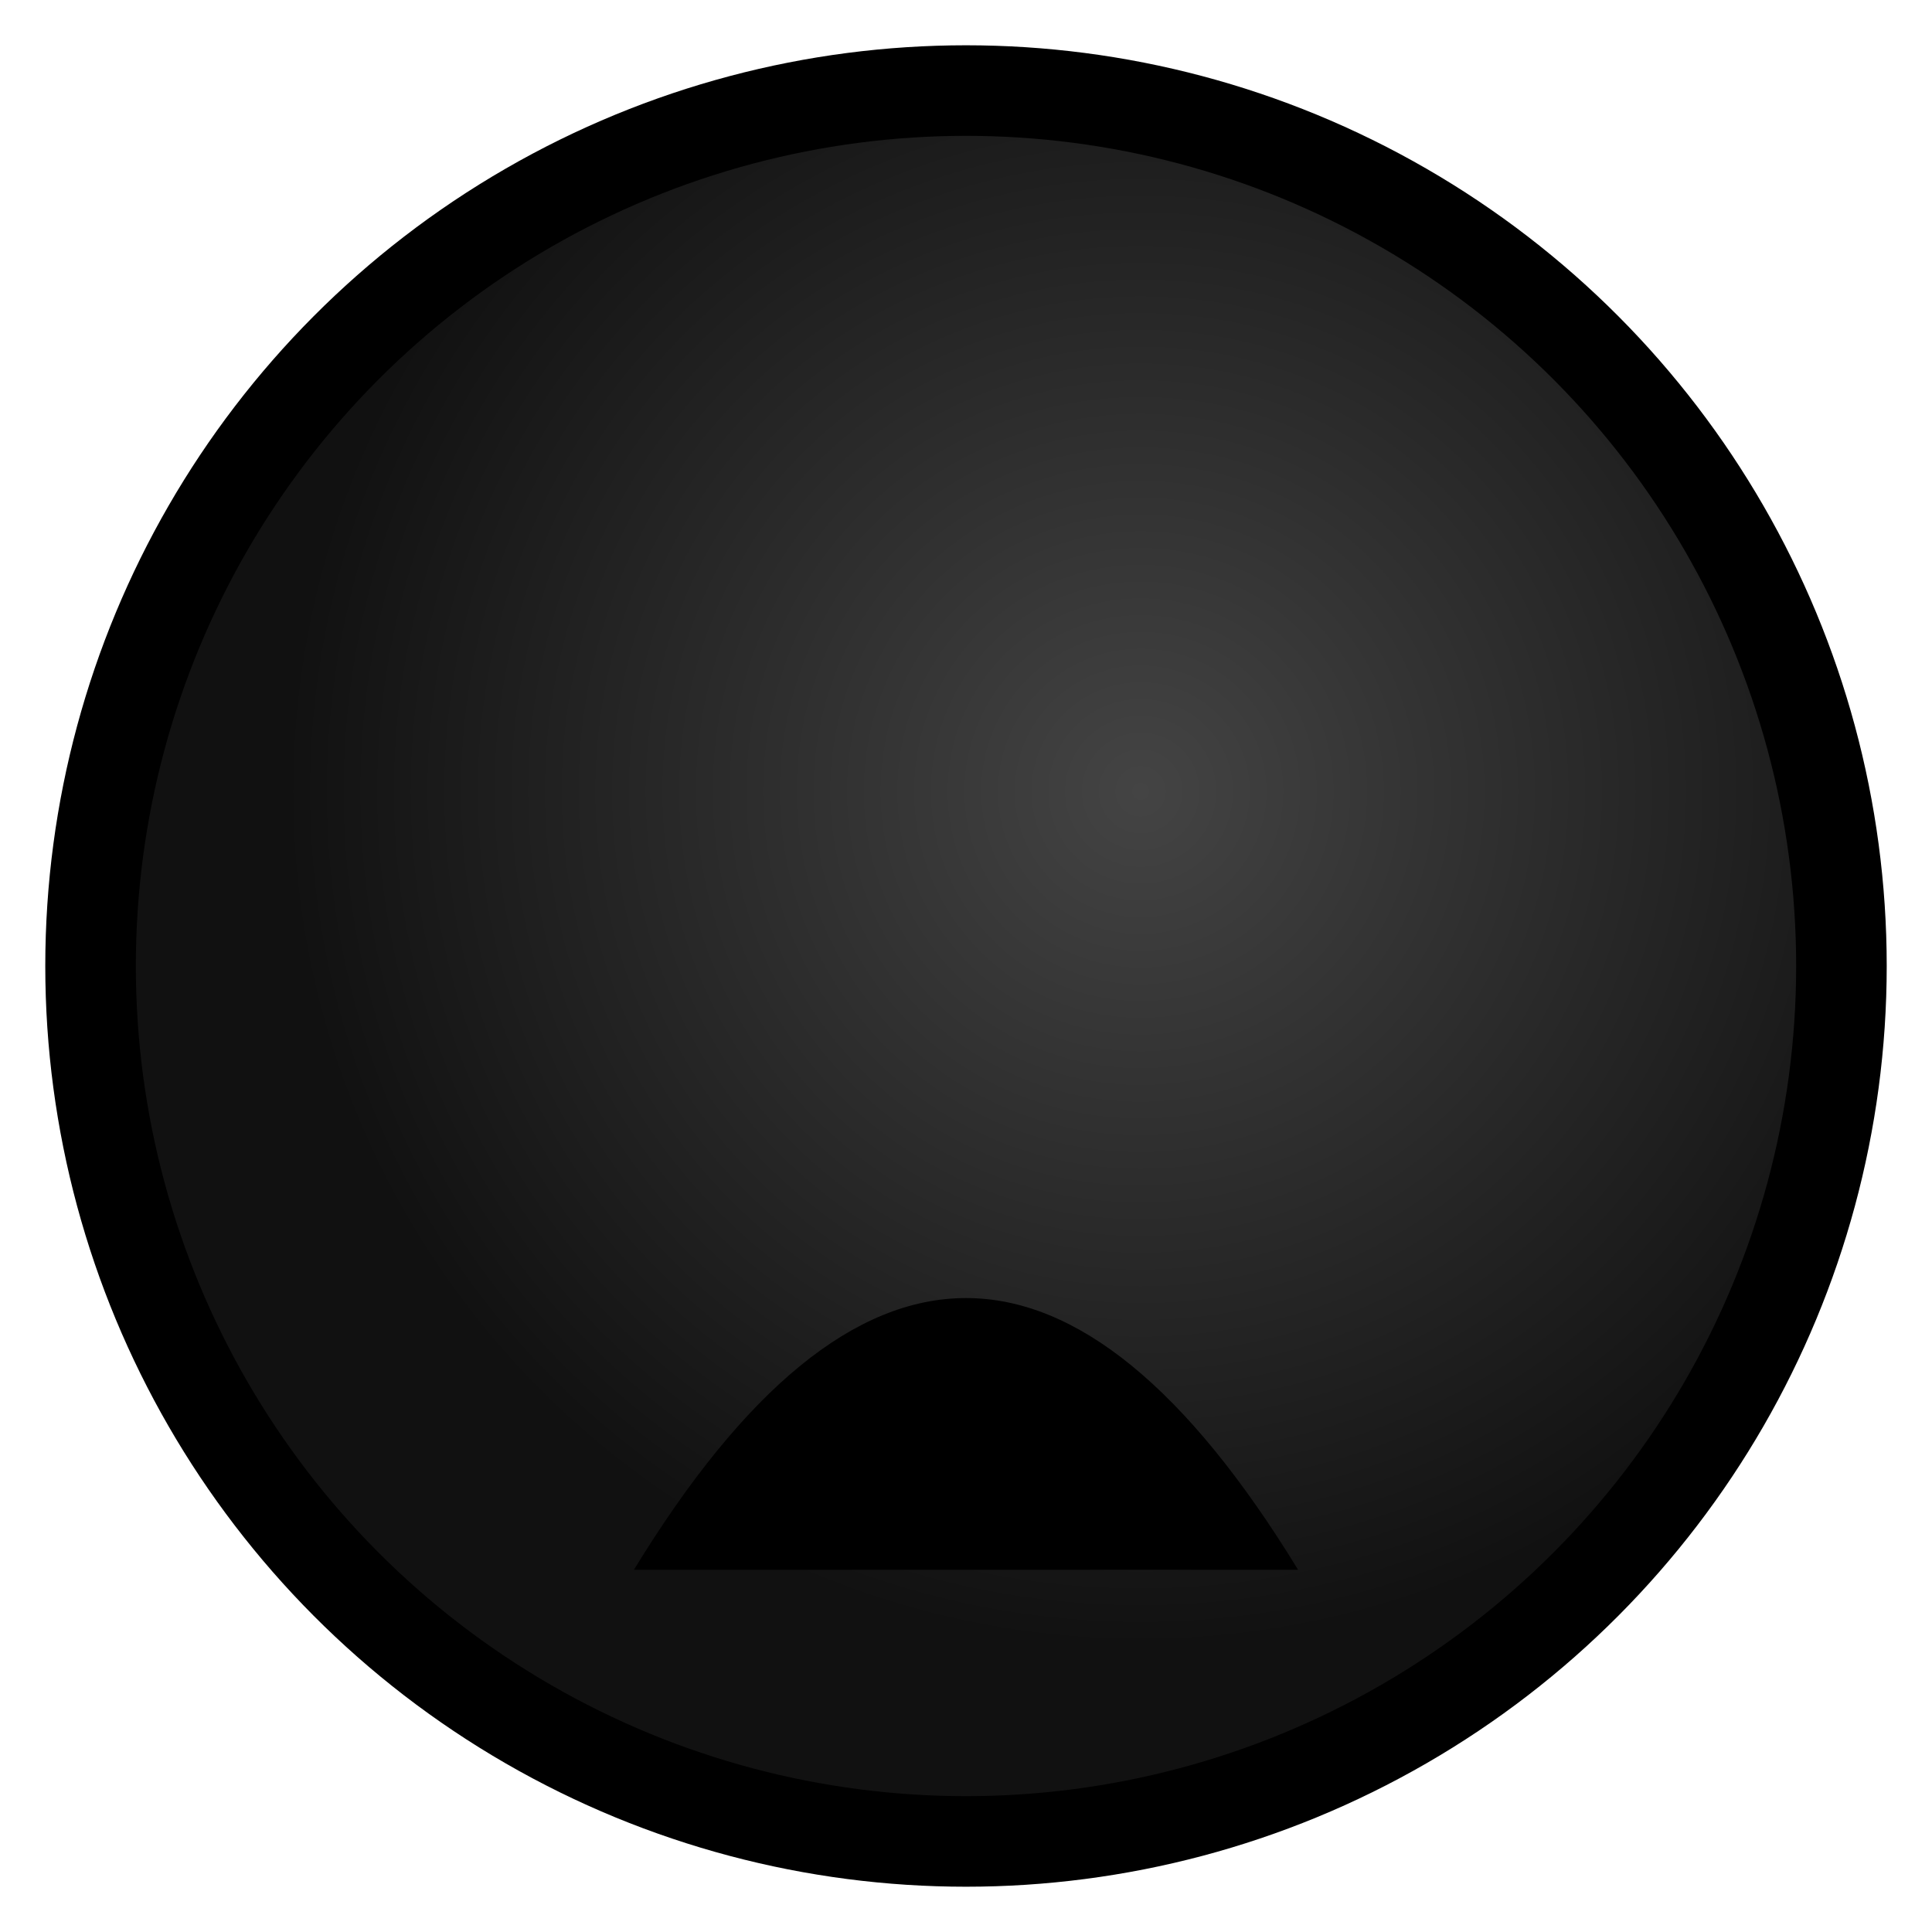 <svg xmlns="http://www.w3.org/2000/svg" viewBox="0 0 64 64">
 <defs>
  <radialGradient id="bg" cx=".6" cy=".4" r=".7">
    <stop offset="0" stop-color="#444"></stop><stop offset=".7" stop-color="#111"></stop>
  </radialGradient>
 </defs>
 <circle cx="32" cy="32" r="29" fill="url(#bg)" stroke="#000" stroke-width="3"></circle>
 <path d="M21 52 Q32 34 43 52 Z" fill="#000"></path>
</svg>
